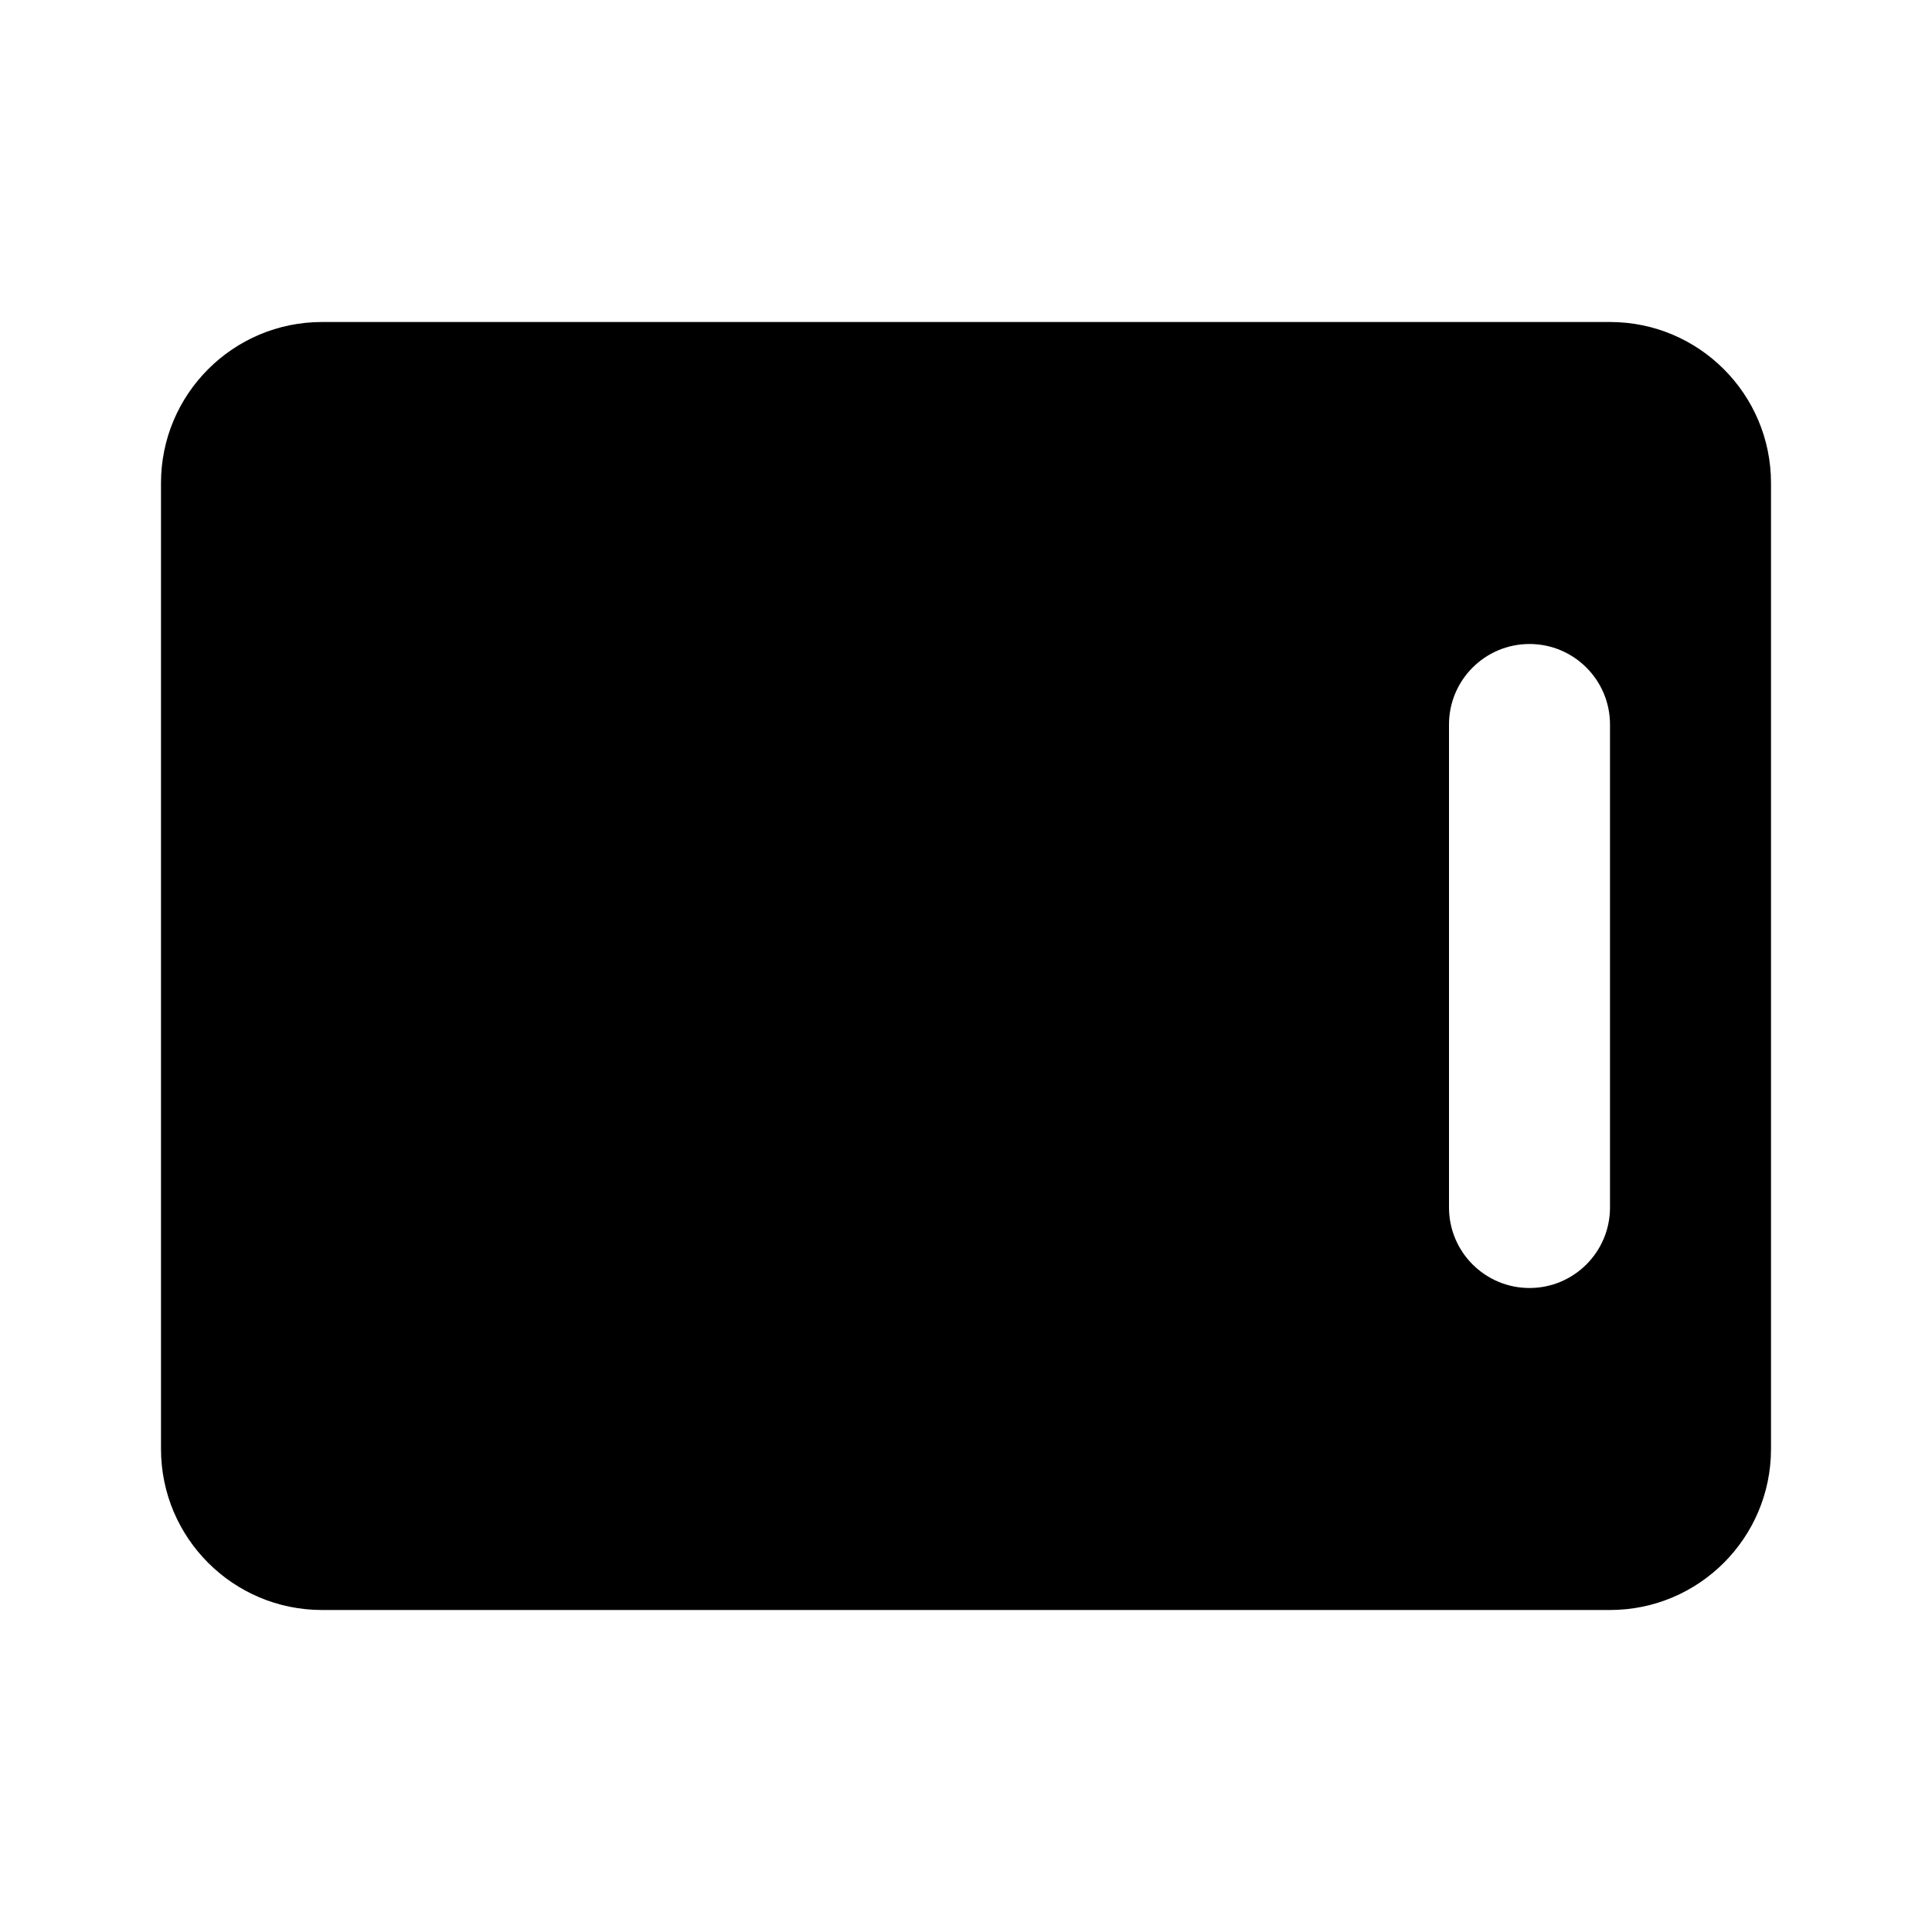 <!-- ##color:mono ##group:media -->
<svg viewBox="0 0 12 12" xmlns="http://www.w3.org/2000/svg">
  <path
    fill-rule="evenodd"
    clip-rule="evenodd"
    d="M2 2C1.448 2 1 2.448 1 3V9C1 9.552 1.448 10 2 10H10C10.552 10 11 9.552 11 9V3C11 2.448 10.552 2 10 2H2ZM9.5 4C9.224 4 9 4.224 9 4.5V7.5C9 7.776 9.224 8 9.5 8C9.776 8 10 7.776 10 7.5V4.5C10 4.224 9.776 4 9.5 4Z"
  />
</svg>
